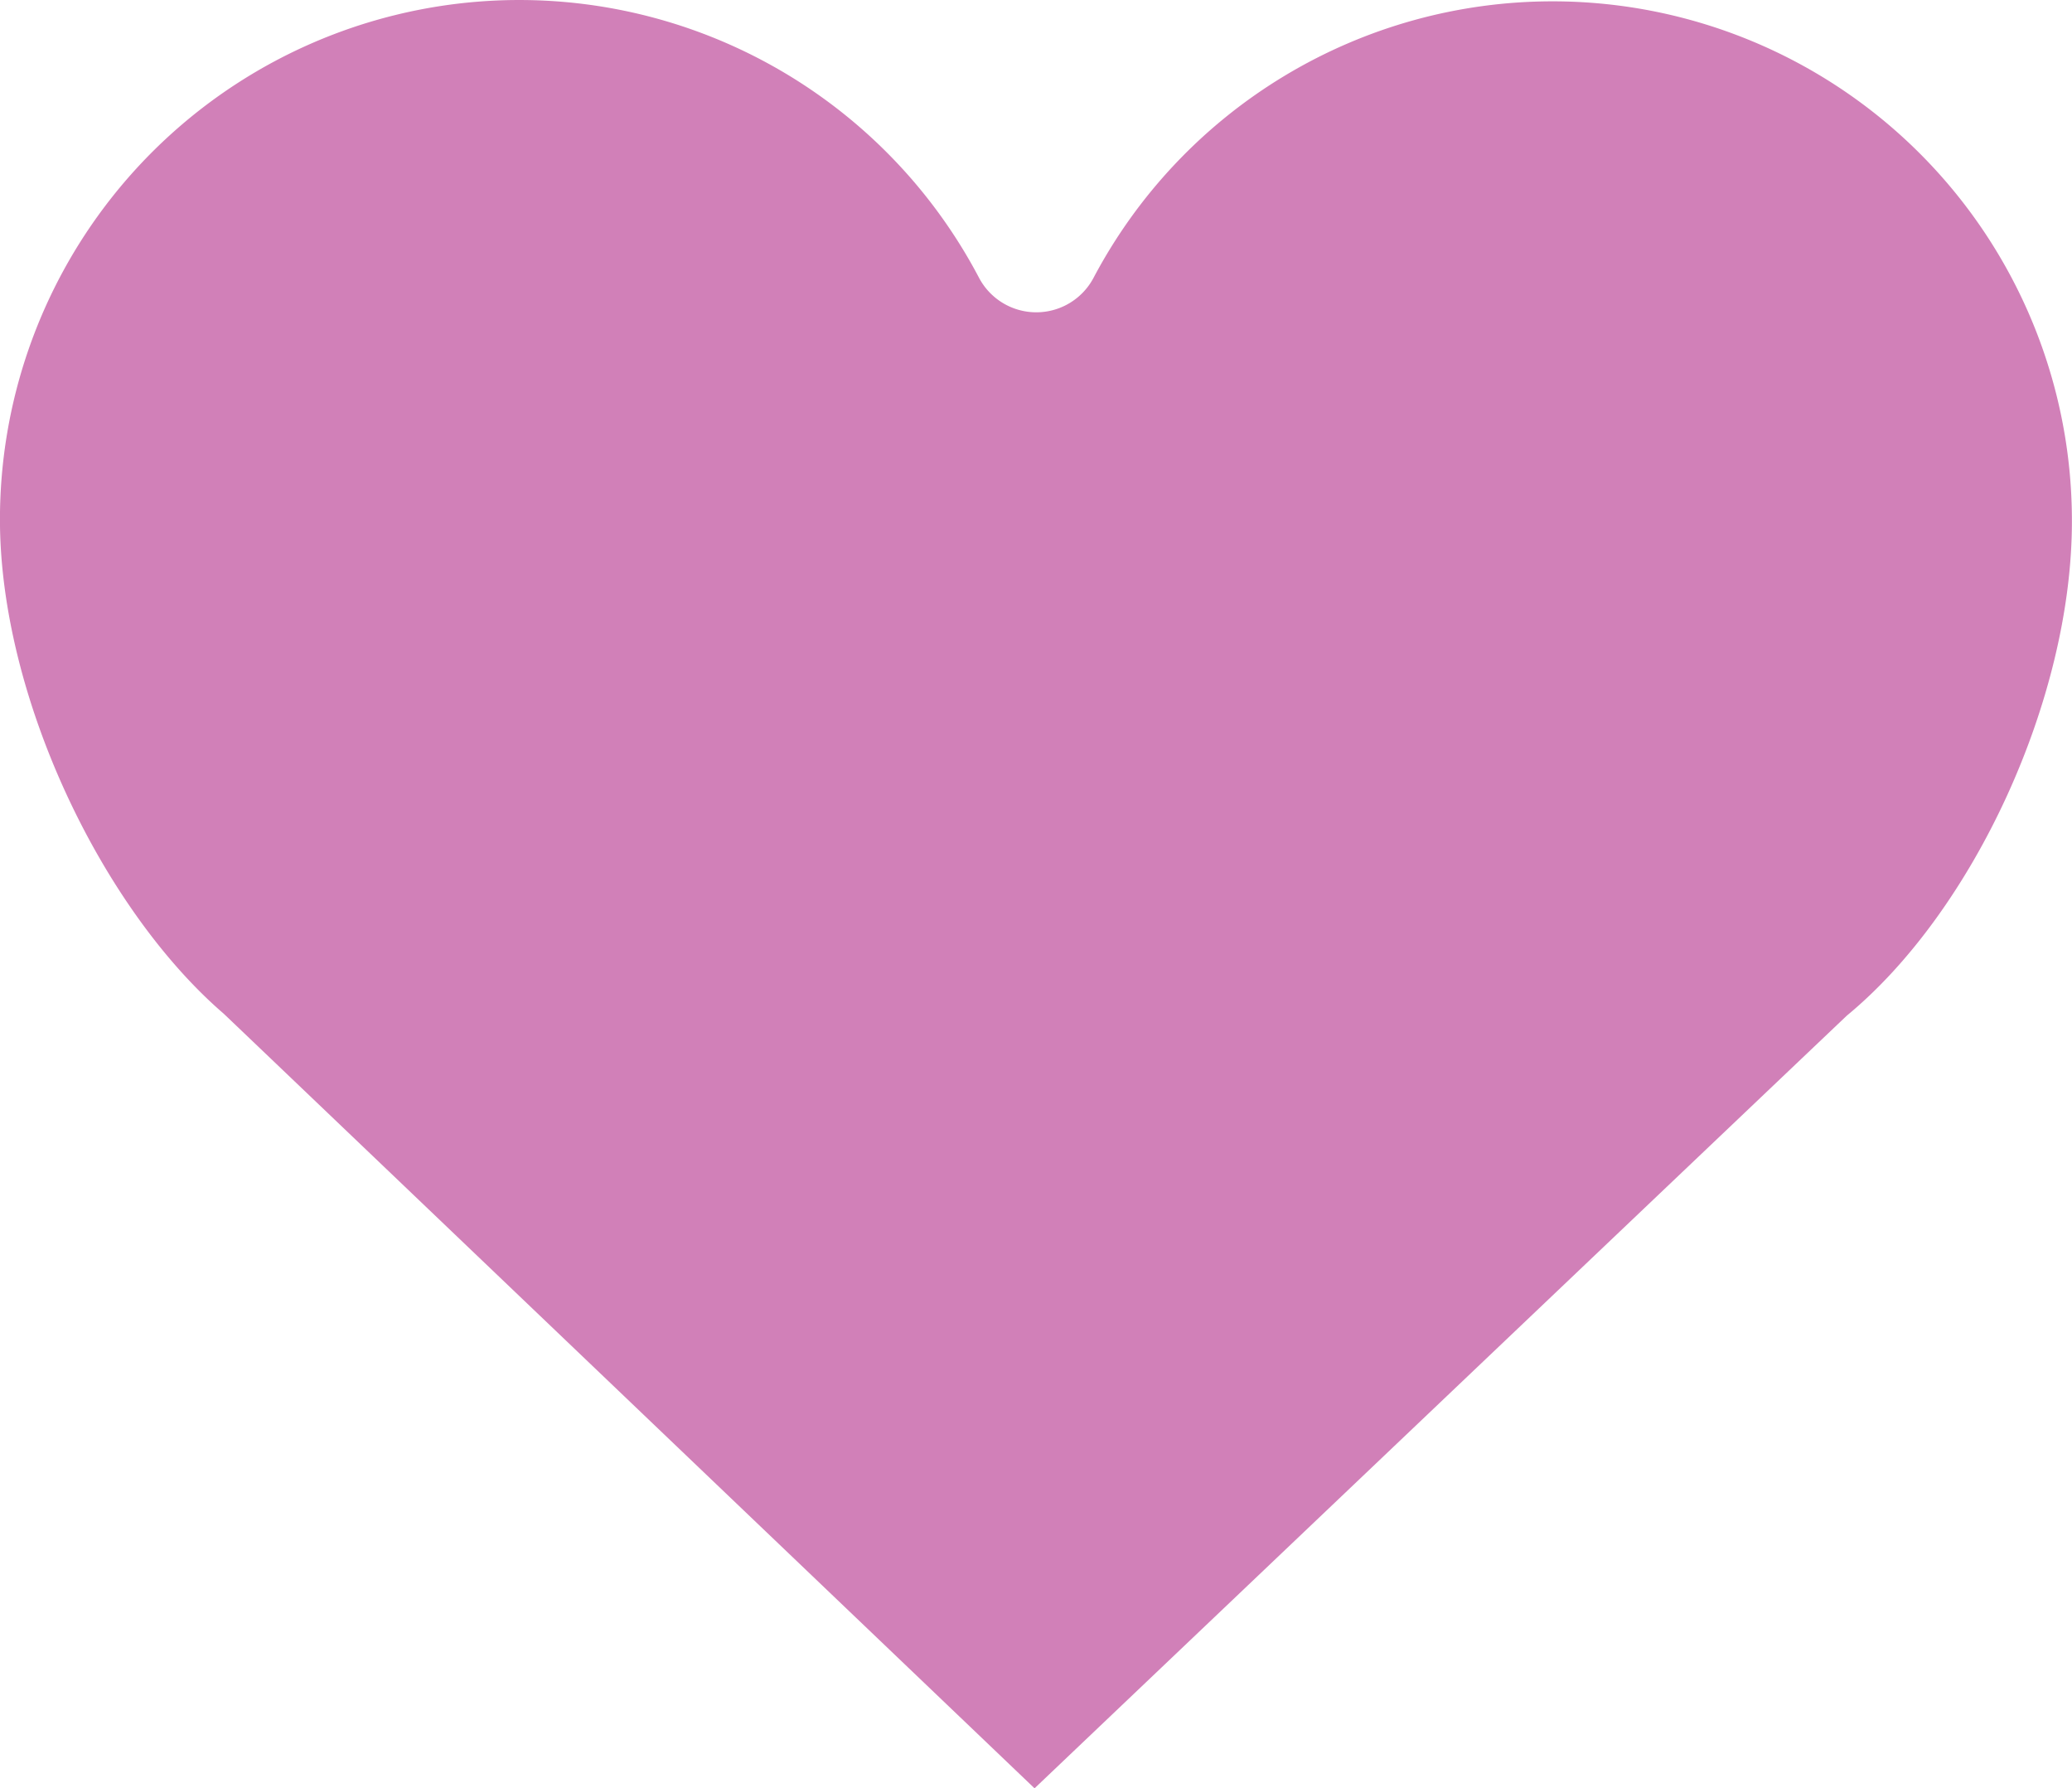 <svg id="Layer_13" data-name="Layer 13" xmlns="http://www.w3.org/2000/svg" viewBox="0 0 464.51 400.82"><defs><style>.cls-1{fill:#D180B8}</style></defs><title>heart</title><path id="_Path_" data-name="&lt;Path&gt;" class="cls-1" d="M3408.75,600.68a116.4,116.4,0,0,0-103.1,62,14.52,14.52,0,0,1-25.64,0,116.43,116.43,0,0,0-219.51,54c-0.05,39.73,22.83,87.35,50.14,110.9,0.51,0.44,181.8,173.65,181.8,173.65S3474.07,828.45,3474.58,828C3503,804.54,3525,757,3525,717.26A116.42,116.42,0,0,0,3408.75,600.68Z" transform="translate(-3060.51 -600.38)"/></svg>